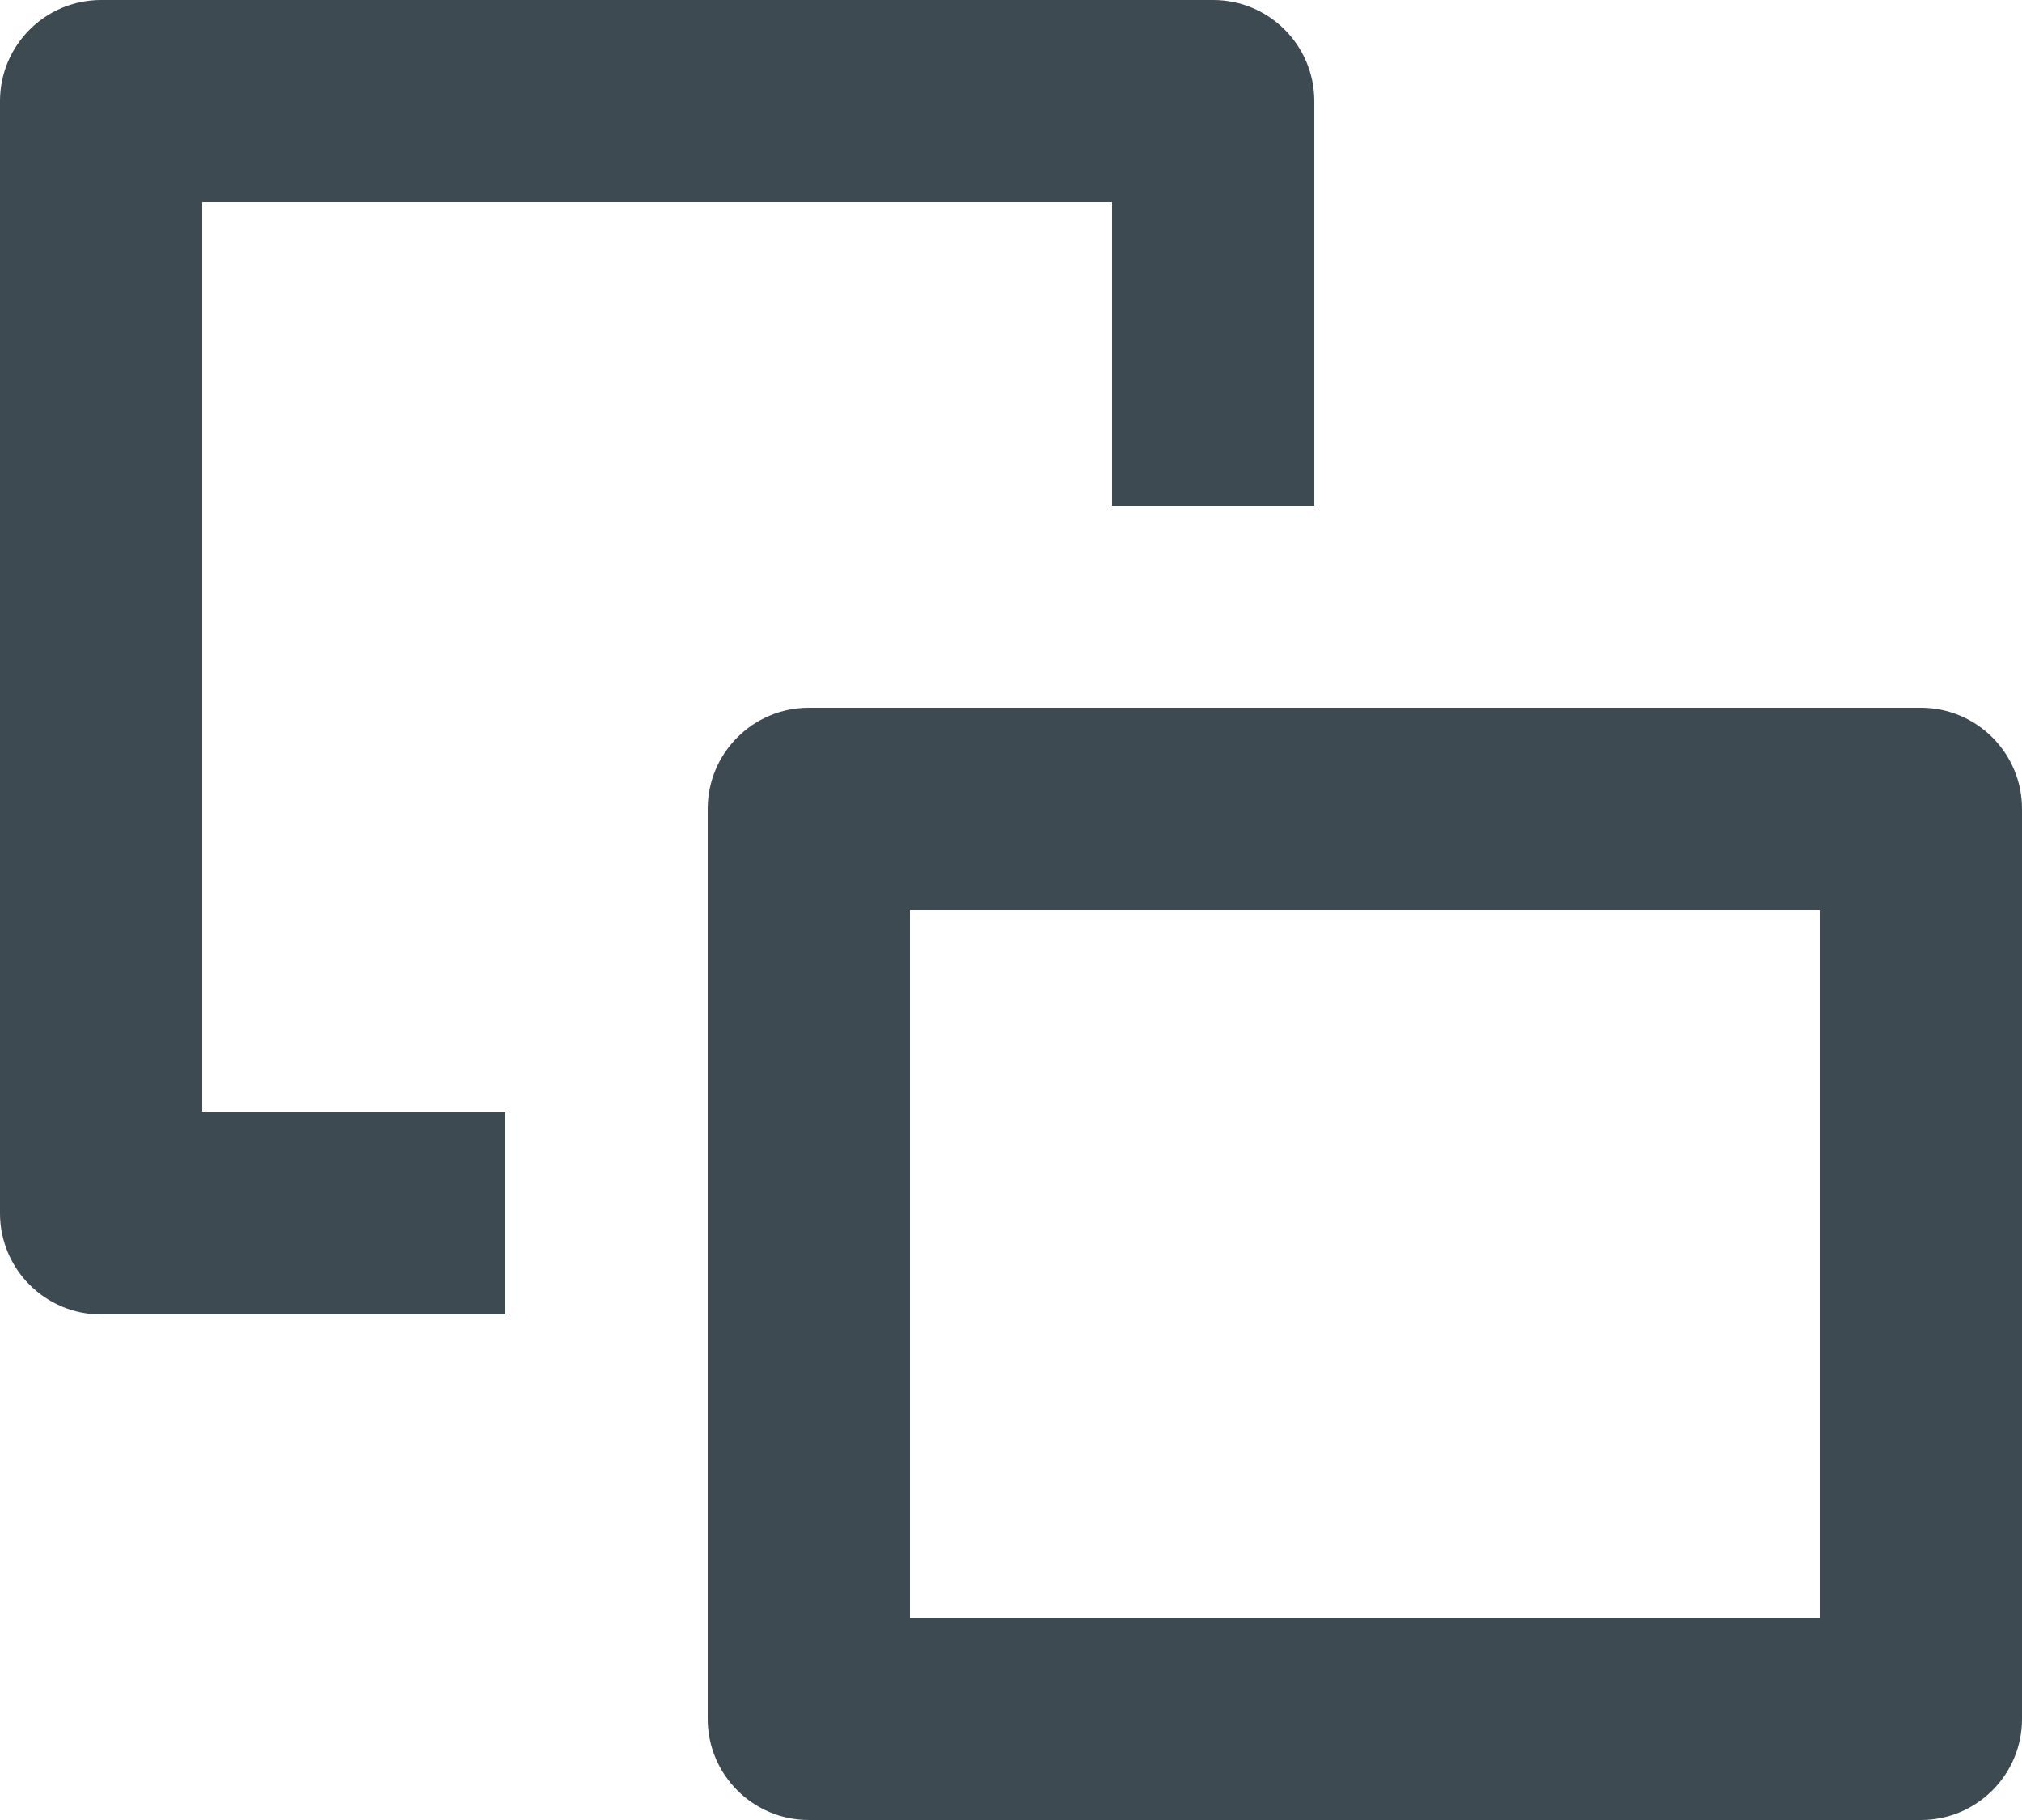 <?xml version="1.0" encoding="UTF-8"?>
<svg width="20px" height="18px" viewBox="0 0 20 18" version="1.1" xmlns="http://www.w3.org/2000/svg" xmlns:xlink="http://www.w3.org/1999/xlink">
    <!-- Generator: Sketch 47.1 (45422) - http://www.bohemiancoding.com/sketch -->
    <title>10-Icons/Image-Hub/Ace</title>
    <desc>Created with Sketch.</desc>
    <defs></defs>
    <g id="Page" stroke="none" stroke-width="1" fill="none" fill-rule="evenodd">
        <g id="Atomic-Design-Libary" transform="translate(-1865, -6453)" fill-rule="nonzero" fill="#3D4A51">
            <g id="10-Icons/Image-Hub/Ace" transform="translate(1865, 6451)">
                <path d="M9,11 L9,18 L18,18 L18,11 L9,11 Z M0,3.5 L0,3 L0,3 C-6.76353751e-17,2.448 0.448,2 1,2 L1,2 L12,2 C12.276,2 12.526,2.112 12.707,2.293 C12.888,2.474 13,2.724 13,3 L13,7 L11,7 L11,4 L2,4 L2,13 L5,13 L5,15 L1,15 C0.724,15 0.474,14.888 0.293,14.707 C0.112,14.526 0,14.276 0,14 L0,3.5 Z M8,9 L19,9 C19.552,9 20,9.448 20,10 L20,19 C20,19.552 19.552,20 19,20 L8,20 C7.448,20 7,19.552 7,19 L7,10 C7,9.448 7.448,9 8,9 Z" id="Combined-Shape"></path>
            </g>
        </g>
    </g>
</svg>